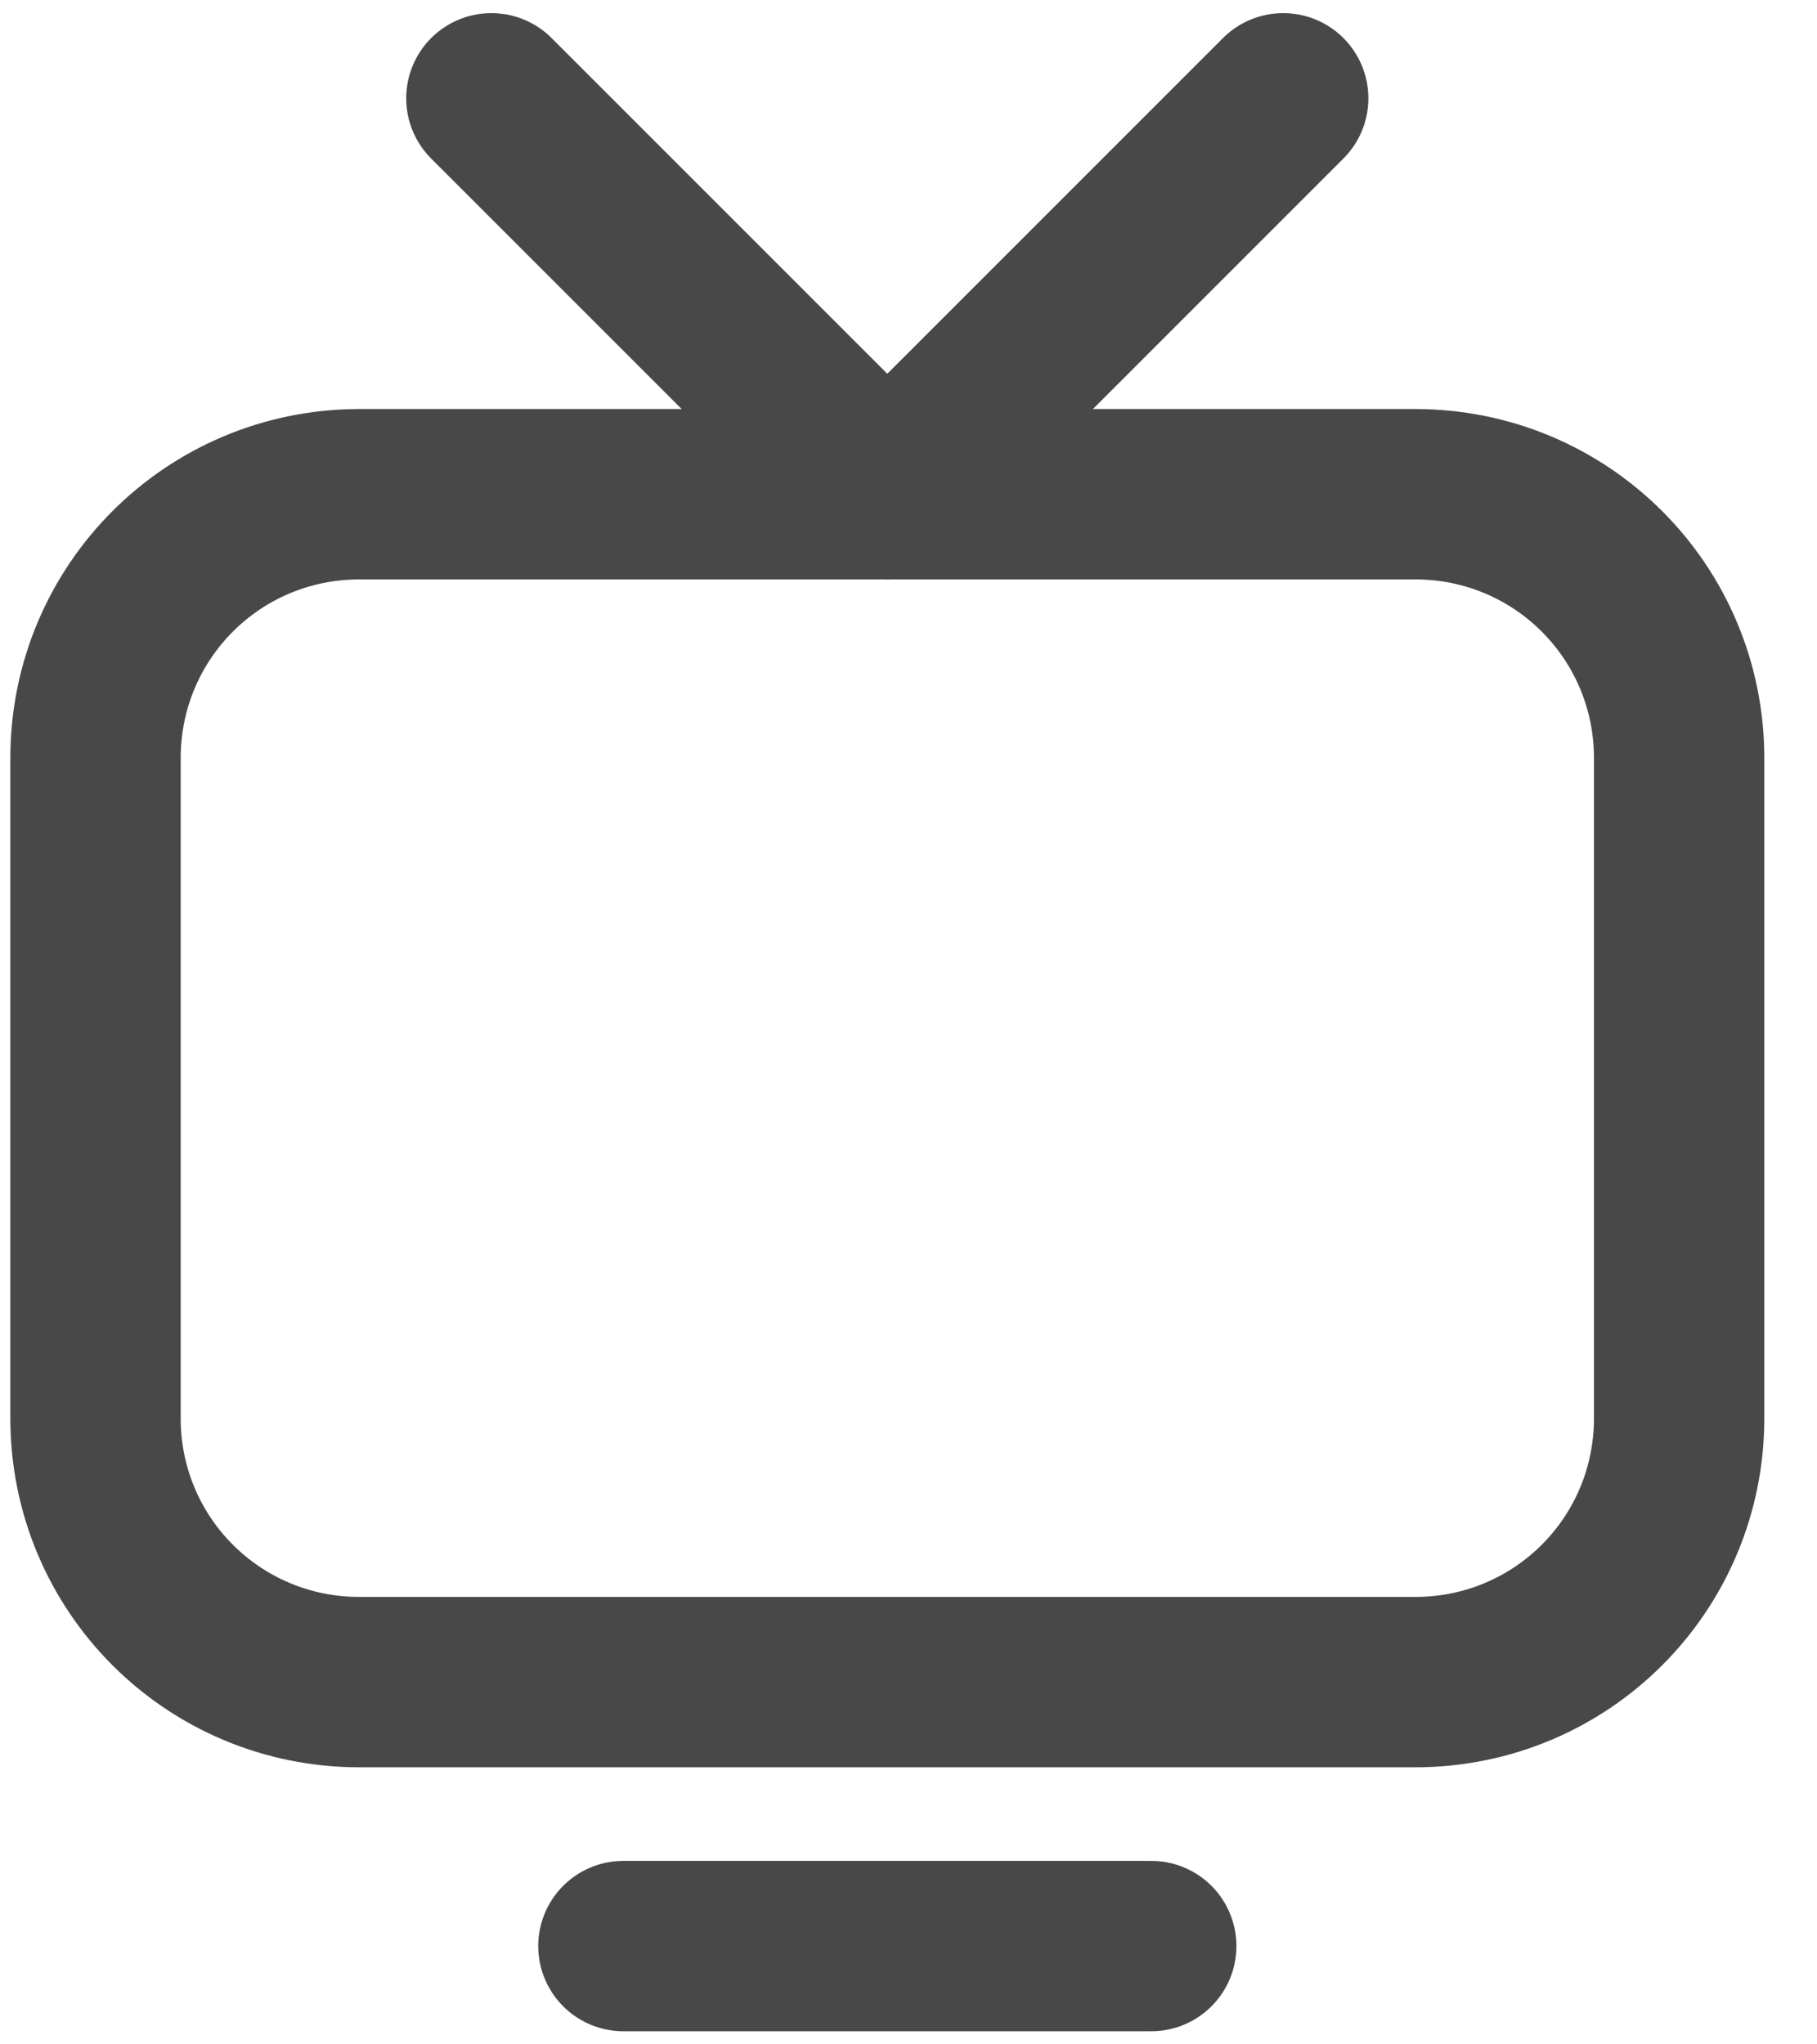 <svg width="32" height="36" viewBox="0 0 32 36" fill="none" xmlns="http://www.w3.org/2000/svg">
<g clip-path="url(#clip0_432_222)">
<path d="M24.923 29.621H6.33C3.755 29.621 1.682 27.548 1.682 24.973V13.352C1.682 10.777 3.755 8.703 6.33 8.703H24.923C27.499 8.703 29.572 10.777 29.572 13.352V24.973C29.572 27.548 27.499 29.621 24.923 29.621Z" stroke="#484848" stroke-width="3" stroke-linecap="round" stroke-linejoin="round"/>
<path d="M10.979 34.269H20.275" stroke="#484848" stroke-width="3" stroke-linecap="round" stroke-linejoin="round"/>
<path d="M15.627 8.703L22.599 1.731" stroke="#484848" stroke-width="3" stroke-linecap="round" stroke-linejoin="round"/>
<path d="M15.627 8.703L8.654 1.731" stroke="#484848" stroke-width="3" stroke-linecap="round" stroke-linejoin="round"/>
</g>
<defs>
<clipPath id="clip0_432_222">
<rect width="31.253" height="36" fill="white"/>
</clipPath>
</defs>
</svg>
